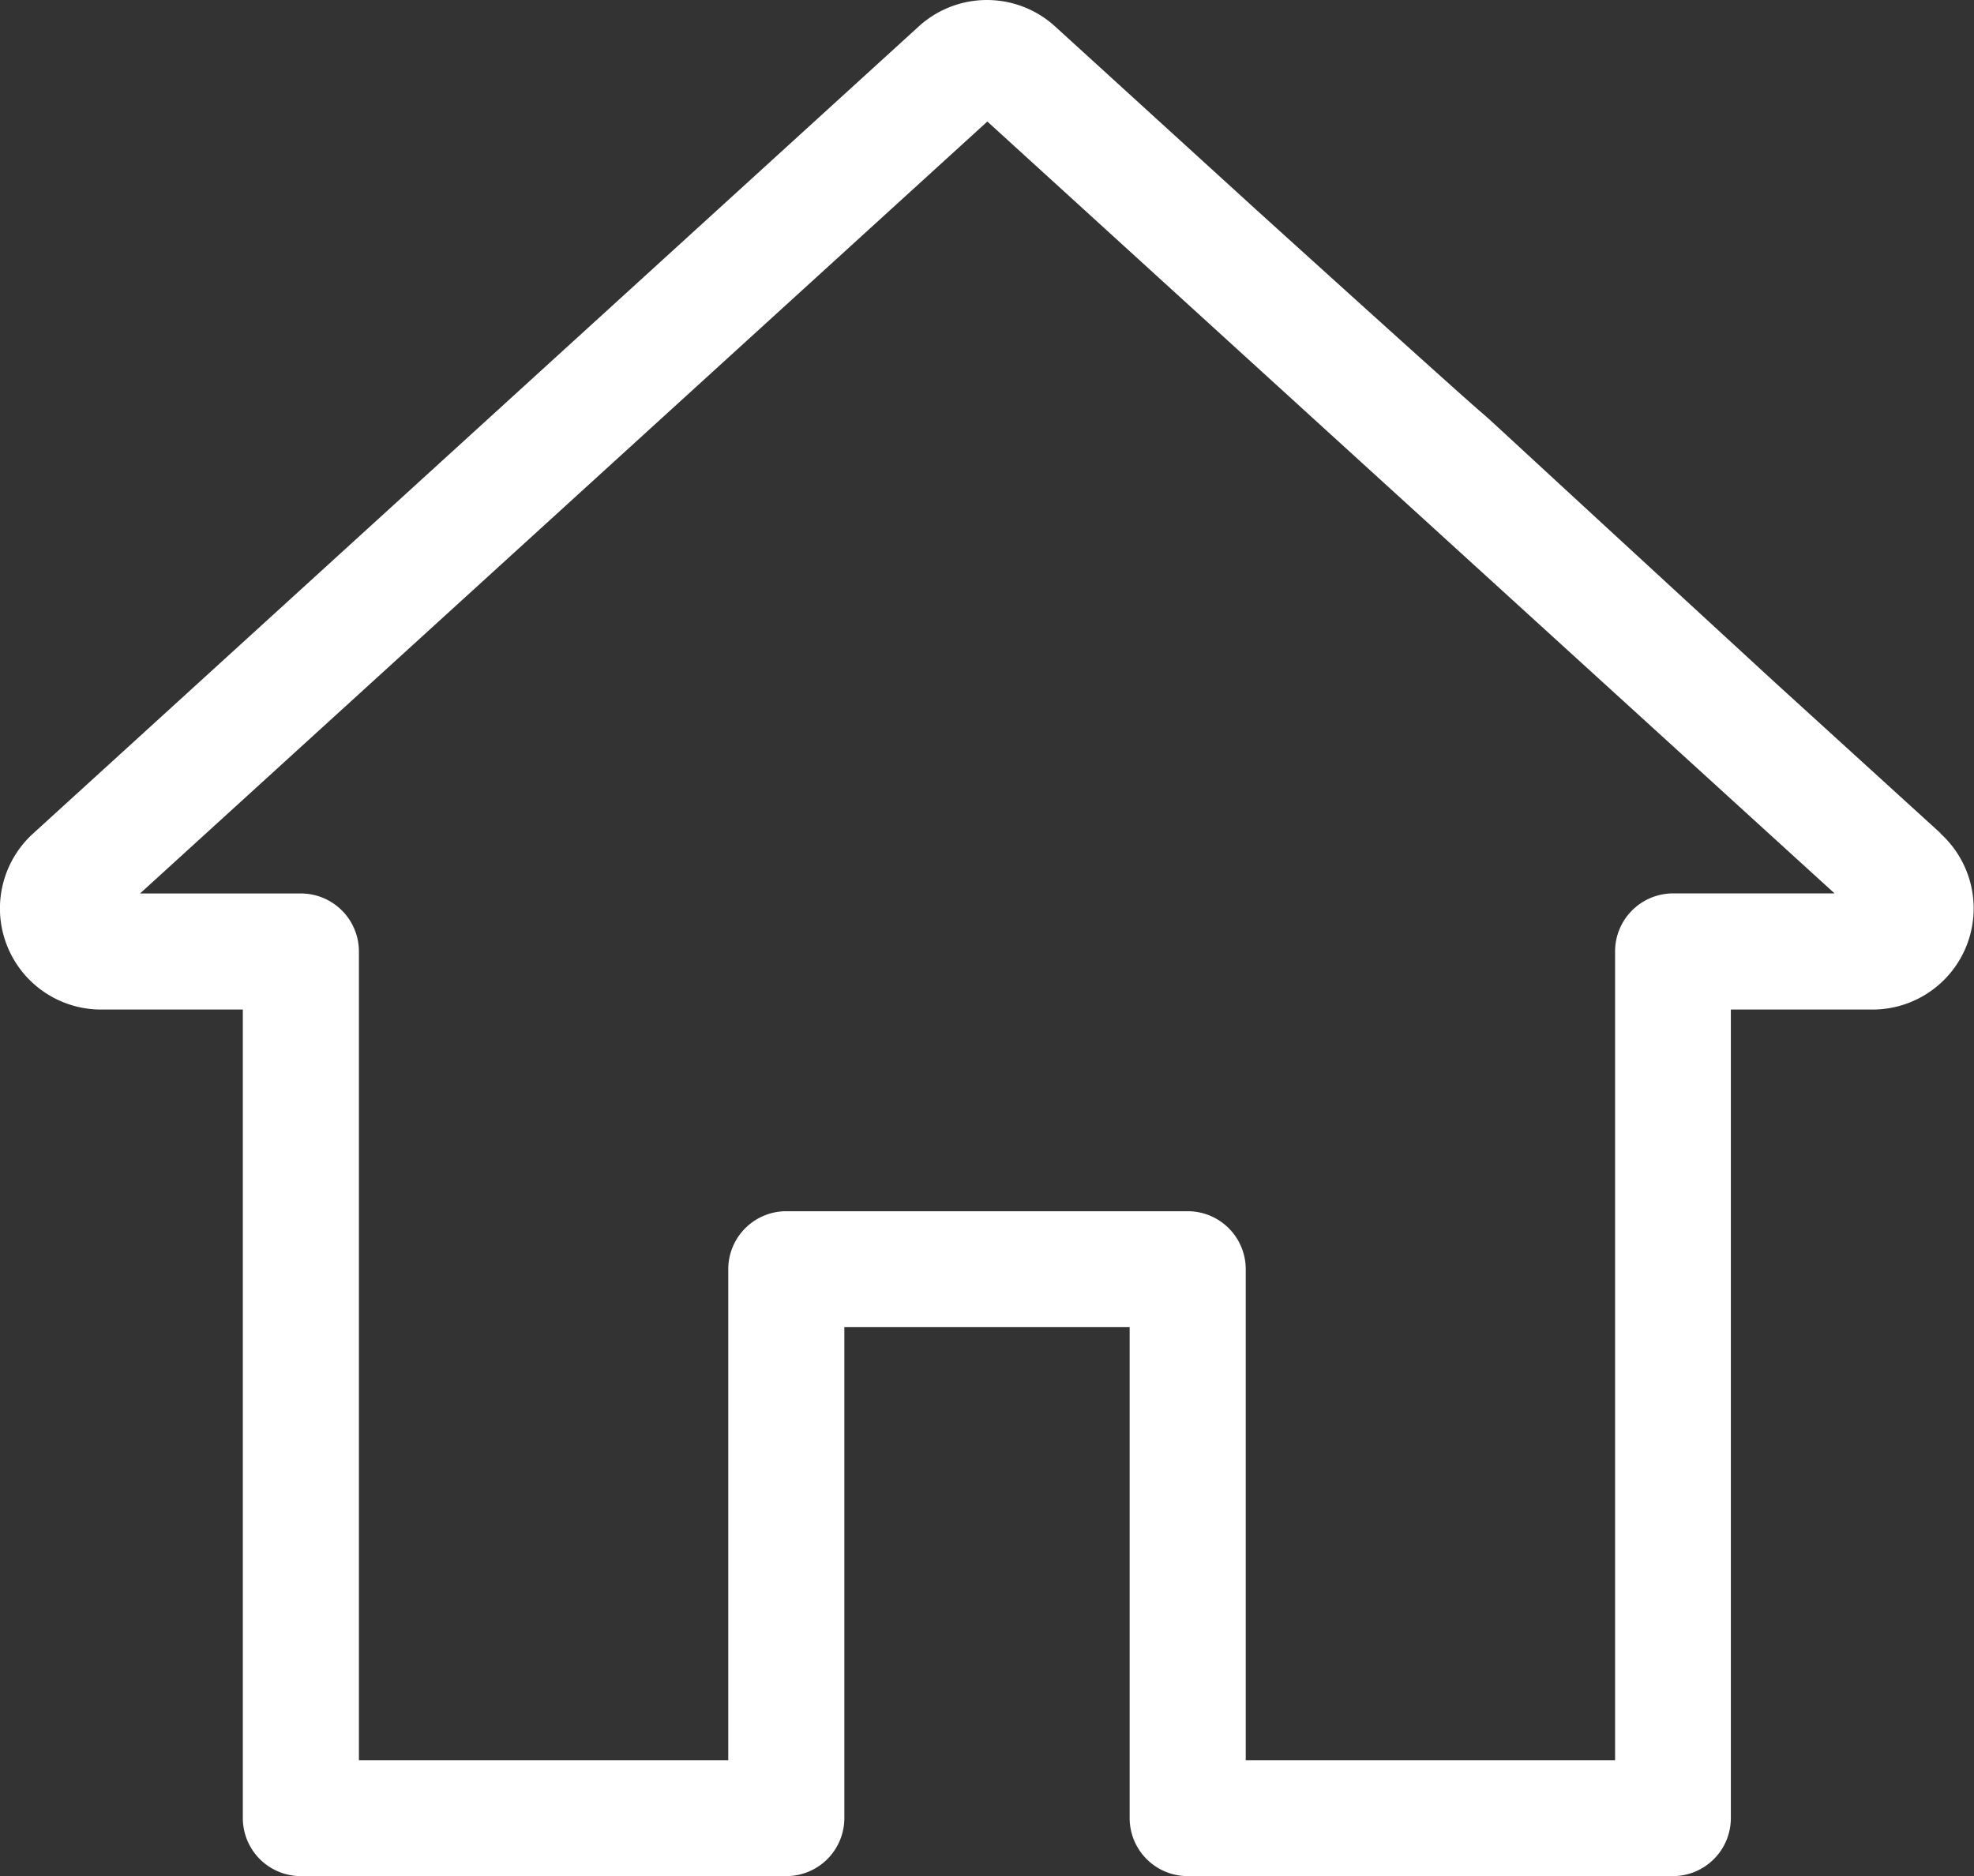 <svg xmlns="http://www.w3.org/2000/svg" width="25.371" height="24.115" viewBox="0 0 25.371 24.115">
  <rect x="0" y="0" width="25.371" height="24.115" fill="#333333" stroke="none"/>
  <g id="sydney-opera-house" transform="translate(0 -12.676)">
    <g id="Group_786" data-name="Group 786" transform="translate(0 12.676)">
      <path id="Path_275" data-name="Path 275" d="M24.945,23.389,22.8,21.436c-6.772-6.231-.879-.835-6.651-6.061l-2.588-2.359a1.3,1.3,0,0,0-1.753,0L.426,23.389A1.3,1.3,0,0,0,1.3,25.652H3.121V36.044a.746.746,0,0,0,.746.746h6.239a.746.746,0,0,0,.746-.746v-6.31h3.667v6.31a.746.746,0,0,0,.746.746H21.5a.746.746,0,0,0,.746-.746V25.652h1.818a1.3,1.3,0,0,0,.876-2.263Zm-3.441.77a.746.746,0,0,0-.746.746V35.3H16.011v-6.31a.746.746,0,0,0-.746-.746H10.106a.746.746,0,0,0-.746.746V35.3H4.613V24.906a.746.746,0,0,0-.746-.746H1.8l10.89-9.922,3.708,3.379,5.159,4.7,2.022,1.842Z" transform="translate(0 -12.676)" fill="#fff"/>
    </g>
  </g>
</svg>
